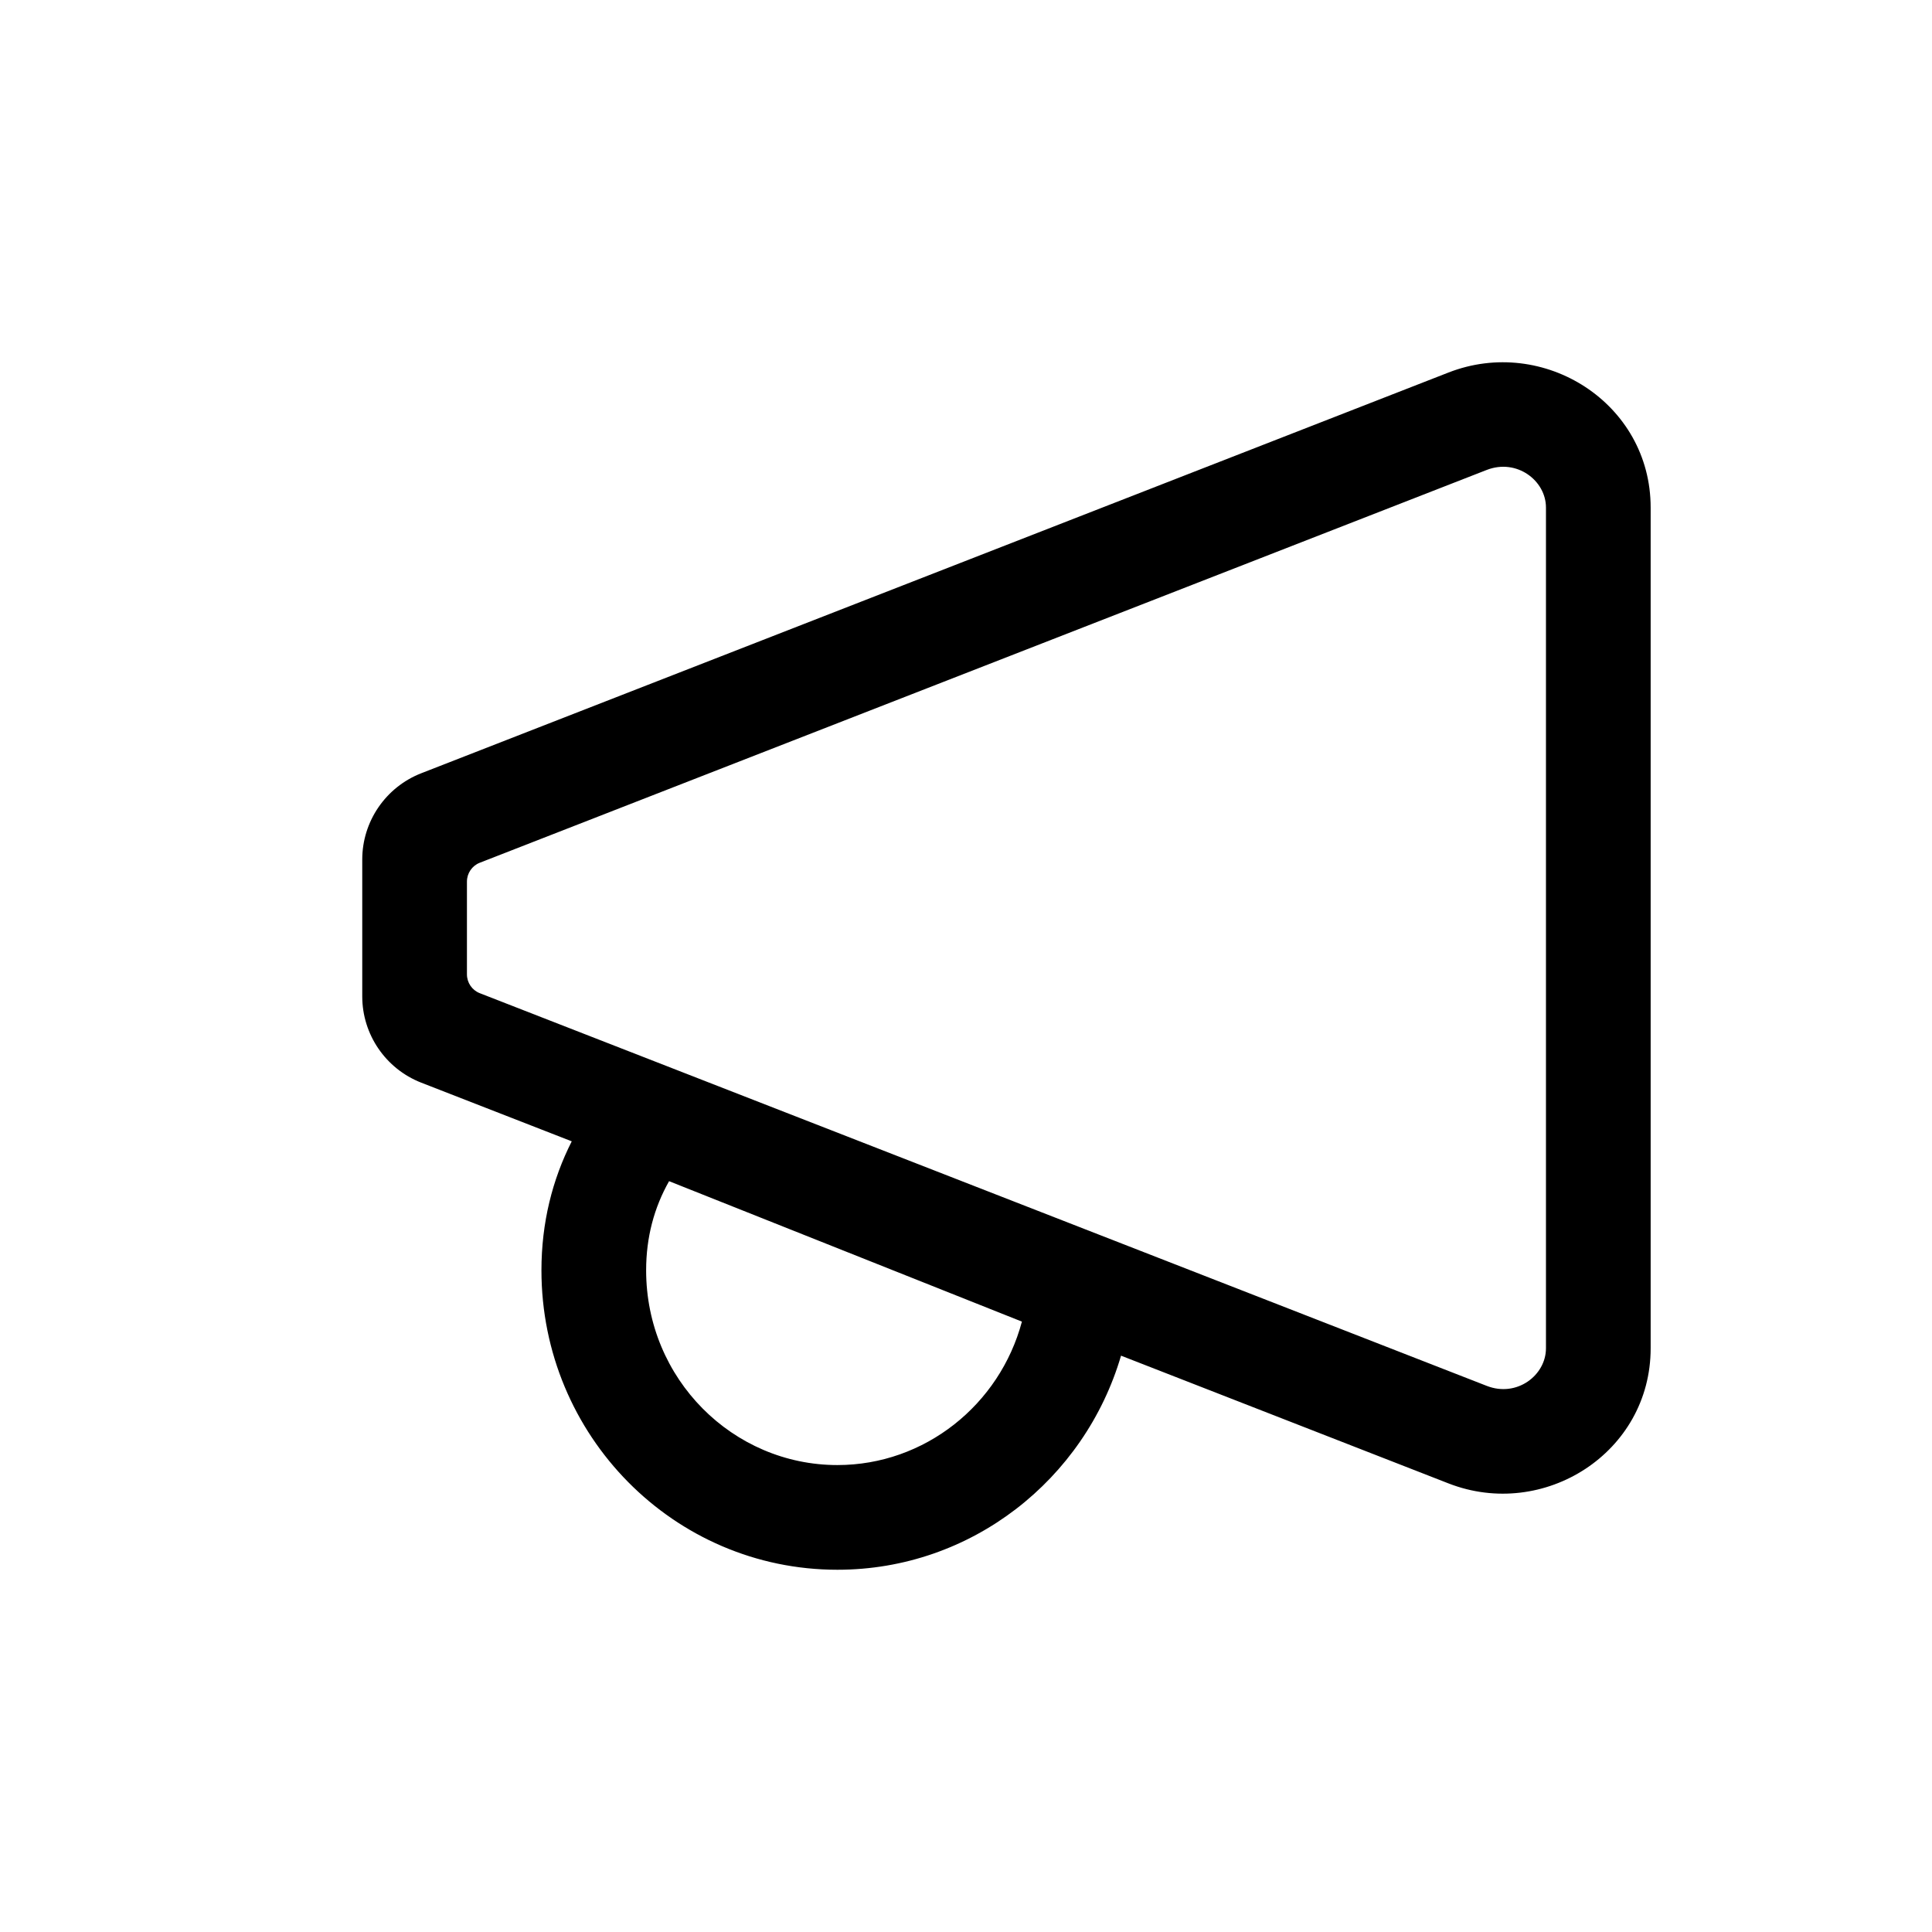 <svg width="16" height="16" viewBox="0 0 16 16" fill="none" xmlns="http://www.w3.org/2000/svg">
<path fill-rule="evenodd" clip-rule="evenodd" d="M13.67 4.203C13.67 3.338 12.784 2.778 11.996 3.085L3.488 6.404C3.194 6.519 3 6.803 3 7.118V8.252C3 8.567 3.194 8.851 3.488 8.966L4.735 9.452C4.574 9.769 4.484 10.127 4.484 10.52C4.484 11.889 5.581 13 6.935 13C8.045 13 8.983 12.252 9.284 11.227L11.996 12.285C12.784 12.592 13.67 12.032 13.67 11.166V4.203ZM12.312 3.892C12.561 3.795 12.803 3.98 12.803 4.203V11.166C12.803 11.39 12.561 11.575 12.312 11.477L3.973 8.225C3.909 8.2 3.867 8.138 3.867 8.069V7.301C3.867 7.232 3.909 7.17 3.973 7.145L12.312 3.892ZM8.463 10.945L5.541 9.782C5.417 10.001 5.351 10.247 5.351 10.52C5.351 11.421 6.07 12.133 6.935 12.133C7.657 12.133 8.279 11.635 8.463 10.945Z" fill="black"/>
</svg>
